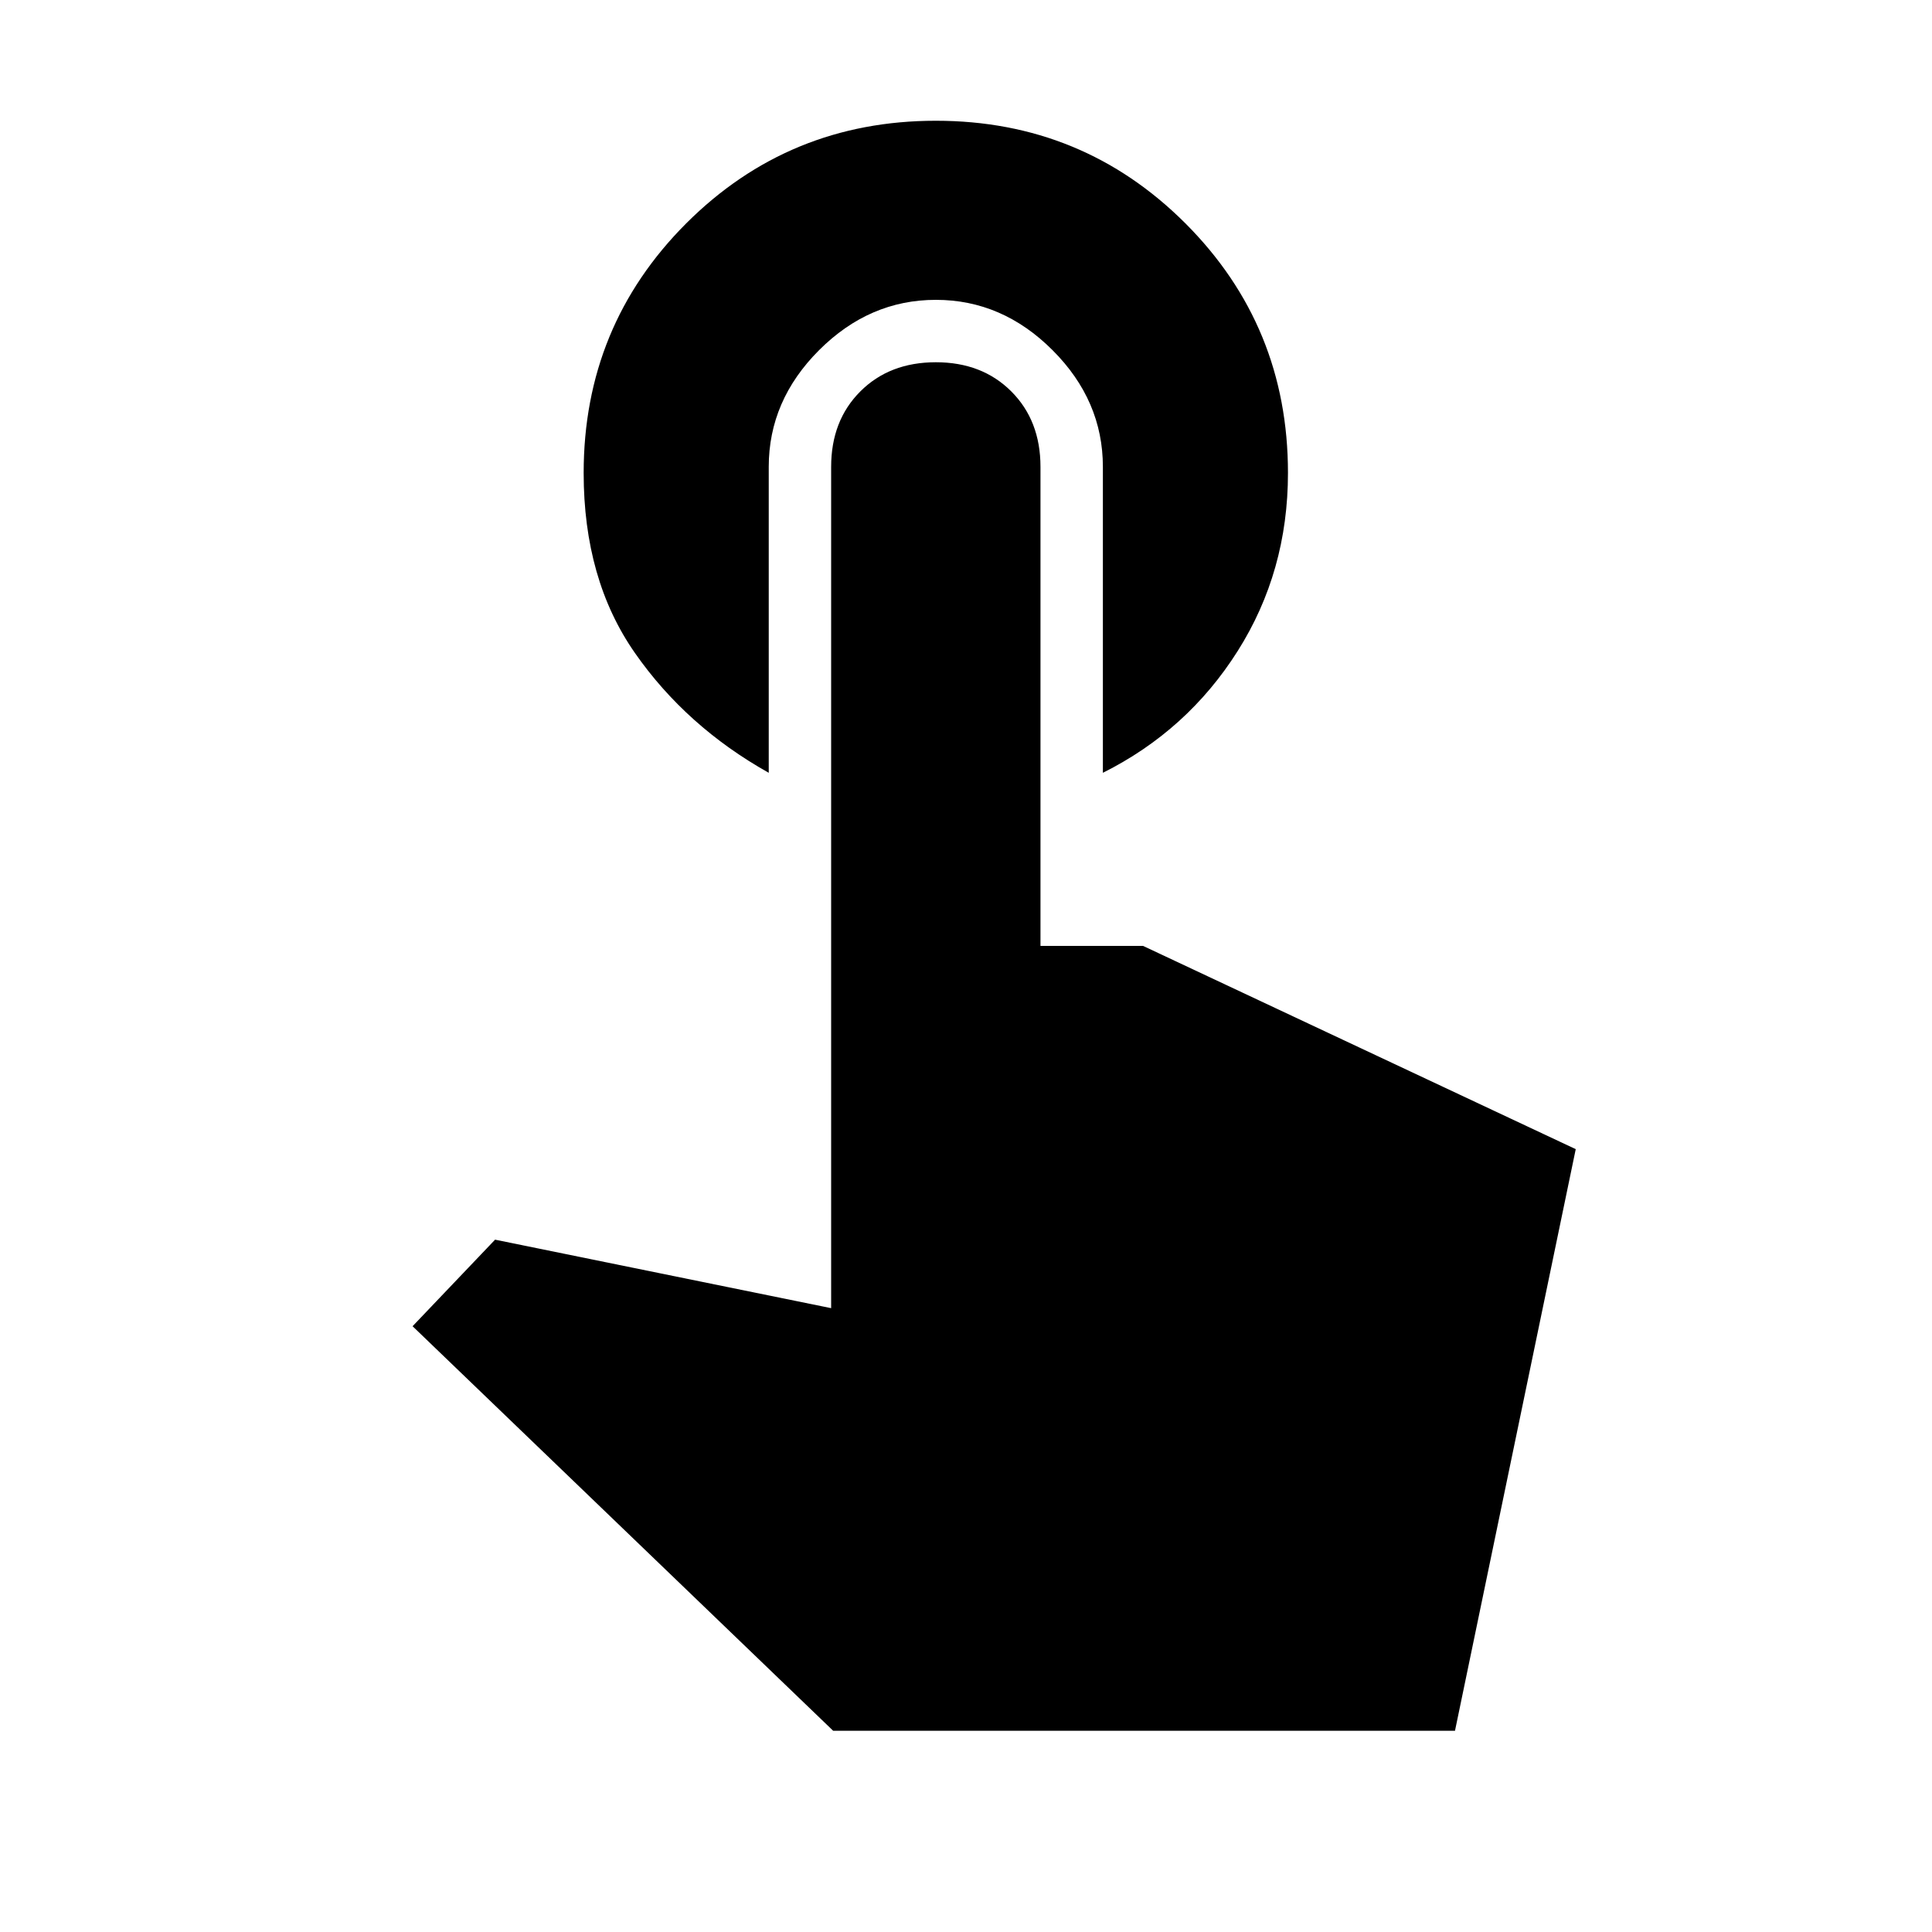 <svg xmlns="http://www.w3.org/2000/svg" height="20" width="20"><path d="M7.958 8q-.854-.479-1.385-1.24-.531-.76-.531-1.864 0-1.521 1.062-2.584Q8.167 1.25 9.688 1.25q1.52 0 2.583 1.062 1.062 1.063 1.062 2.584 0 1.021-.521 1.844-.52.822-1.395 1.26V4.833q0-.687-.521-1.208-.521-.521-1.208-.521-.688 0-1.209.521-.521.521-.521 1.208Zm.667 9.917-4.354-4.188.854-.896 3.479.709V4.833q0-.479.302-.781.302-.302.782-.302.479 0 .781.302.302.302.302.781v4.959h1.062l4.479 2.104-1.25 6.021Z"/></svg>